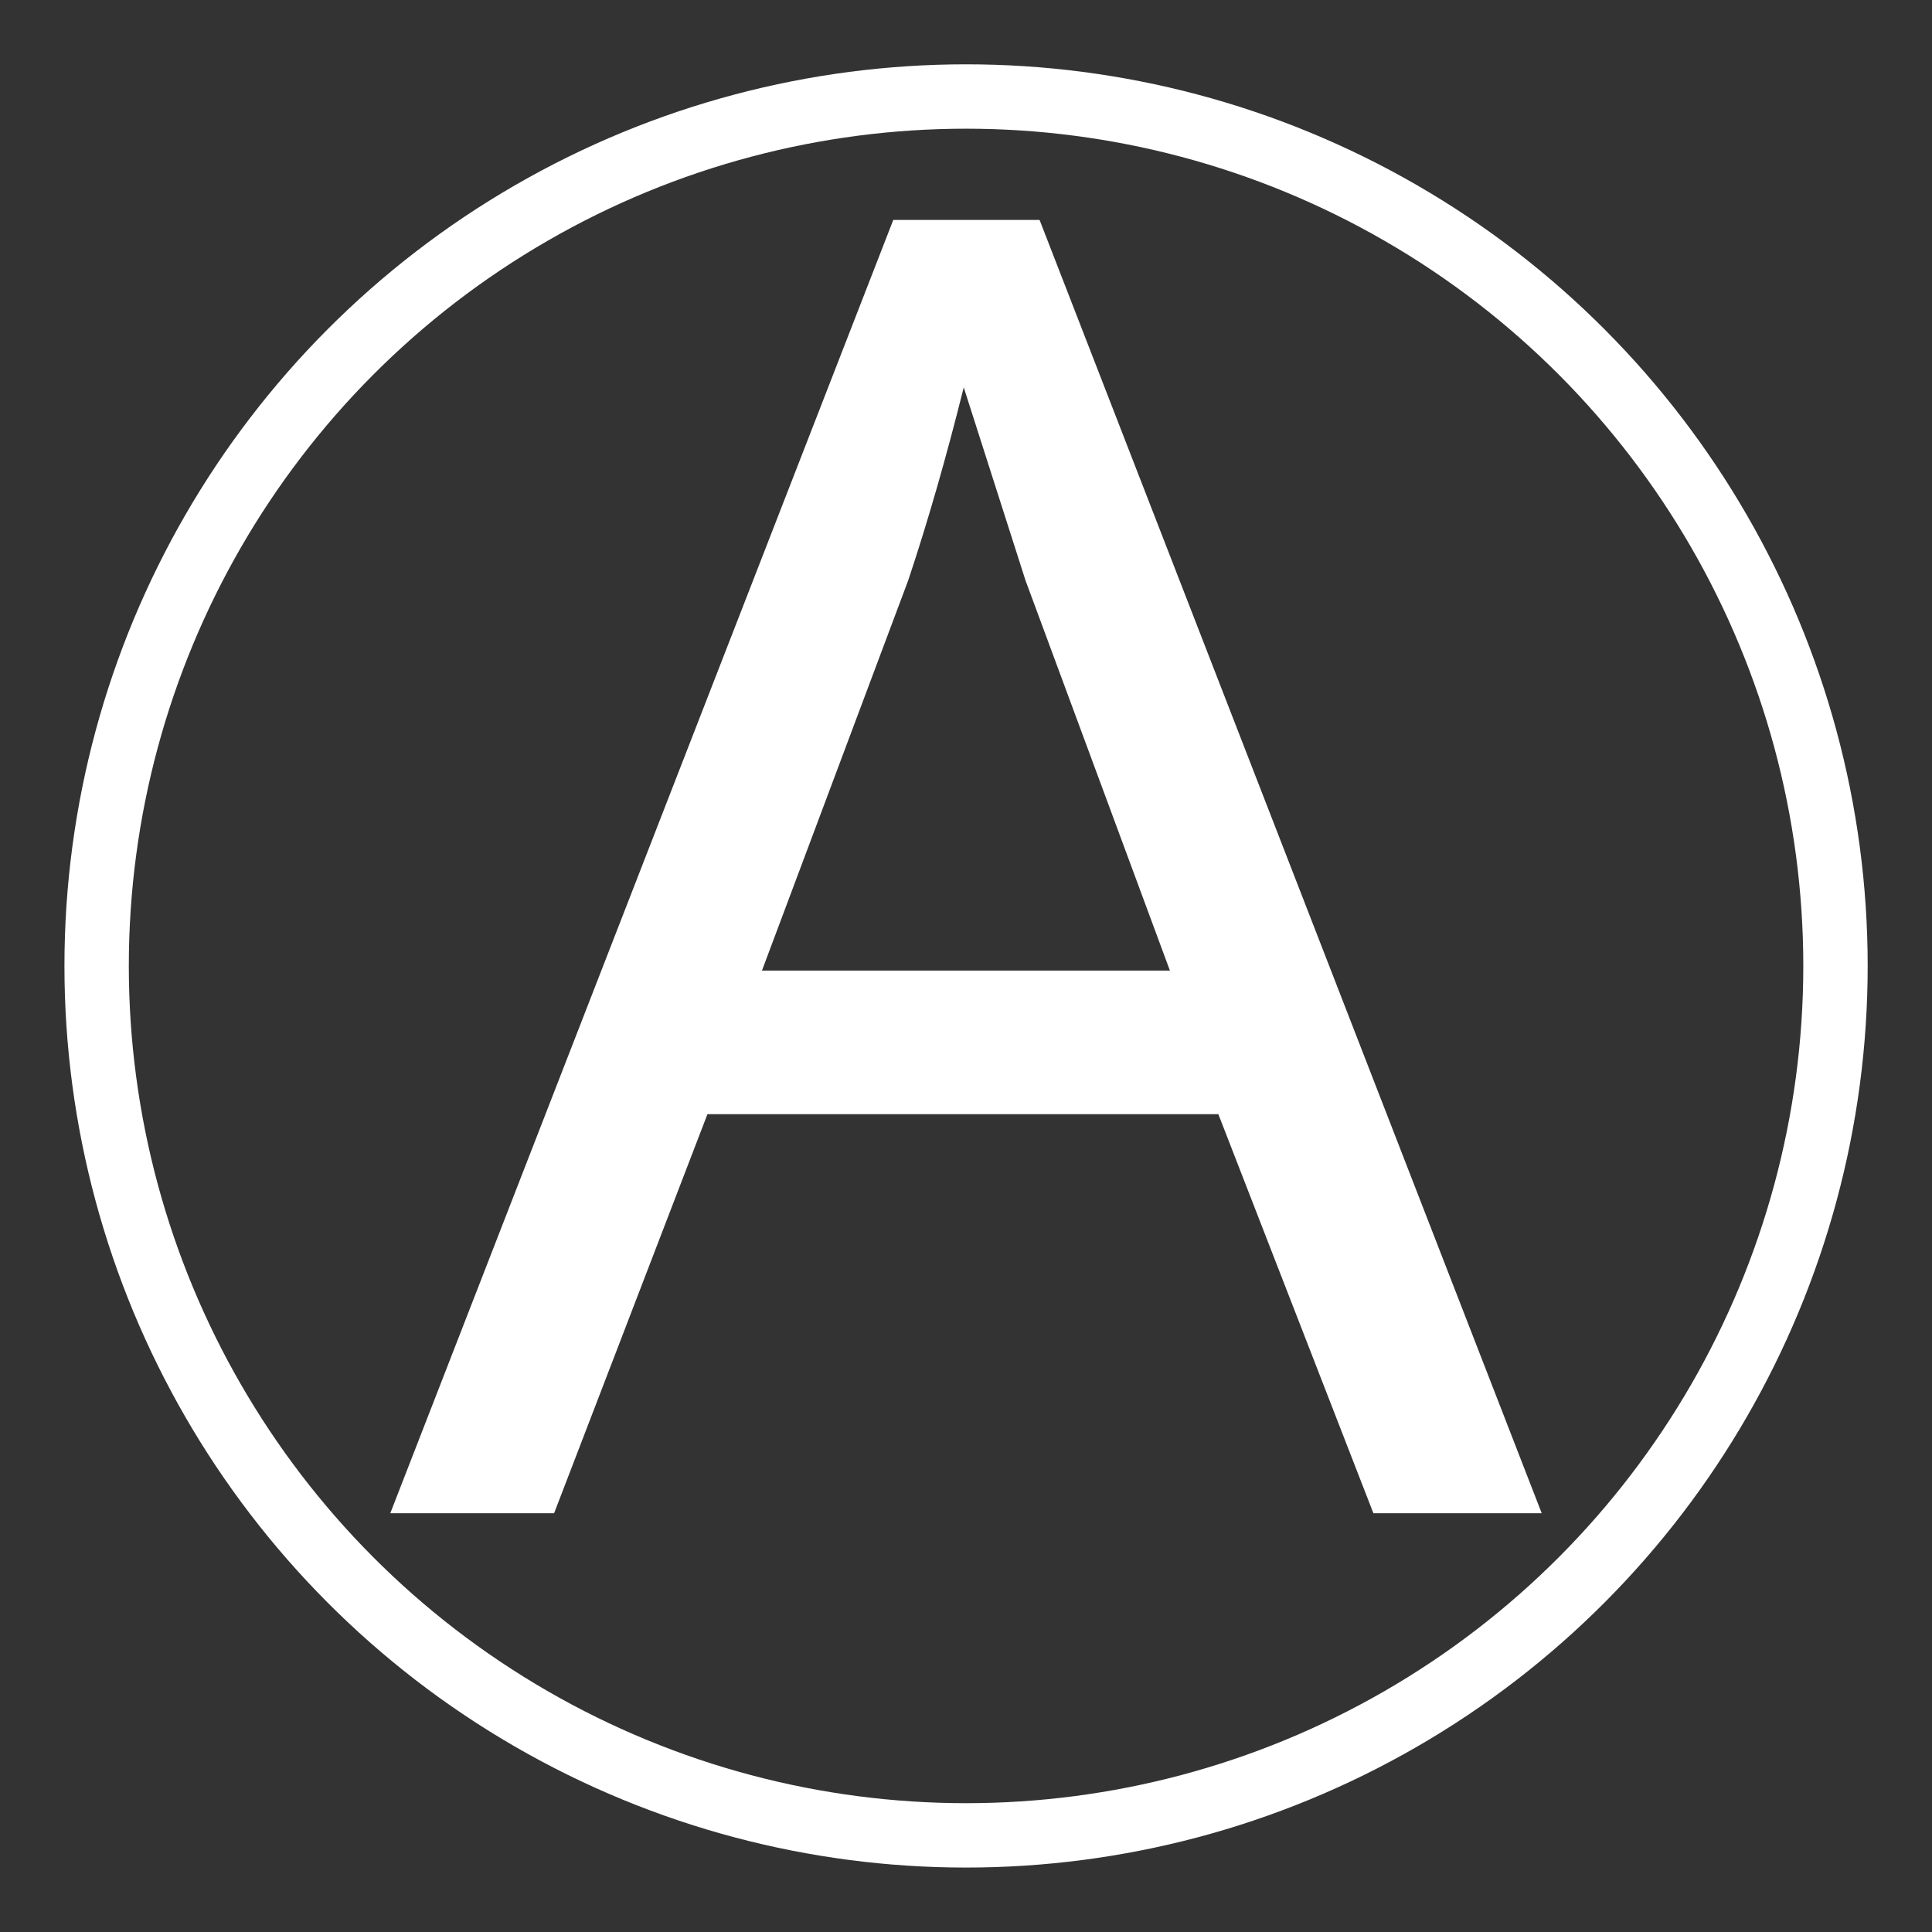 <?xml version="1.0" encoding="UTF-8" standalone="no"?>
<!-- Created with Inkscape (http://www.inkscape.org/) -->

<svg
   width="60"
   height="60"
   viewBox="0 0 15.875 15.875"
   version="1.1"
   id="svg1"
   inkscape:version="1.3 (0e150ed, 2023-07-21)"
   sodipodi:docname="modeauto.svg"
   xmlns:inkscape="http://www.inkscape.org/namespaces/inkscape"
   xmlns:sodipodi="http://sodipodi.sourceforge.net/DTD/sodipodi-0.dtd"
   xmlns="http://www.w3.org/2000/svg"
   xmlns:svg="http://www.w3.org/2000/svg">
  <rect x="0" y="0" width="15.875" height="15.875" fill="#333333" stroke="none"/>
  <sodipodi:namedview
     id="namedview1"
     pagecolor="#808080"
     bordercolor="#666666"
     borderopacity="1.0"
     inkscape:showpageshadow="2"
     inkscape:pageopacity="0.0"
     inkscape:pagecheckerboard="0"
     inkscape:deskcolor="#d1d1d1"
     inkscape:document-units="mm"
     inkscape:zoom="12.916258"
     inkscape:cx="29.962239"
     inkscape:cy="30.00095"
     inkscape:window-width="1664"
     inkscape:window-height="1248"
     inkscape:window-x="2560"
     inkscape:window-y="25"
     inkscape:window-maximized="0"
     inkscape:current-layer="layer1"
     showgrid="false" />
  <defs
     id="defs1" />
  <g
     inkscape:label="Layer 1"
     inkscape:groupmode="layer"
     id="layer1"
     transform="translate(0,-281.125)">
    <path
       d="m 11.285,293.559 -1.274,-3.279 H 5.813 l -1.26,3.279 H 3.207 l 4.133,-10.627 h 1.202 l 4.126,10.627 z m -1.672,-4.459 -1.187,-3.207 -0.507,-1.585 q -0.217,0.869 -0.456,1.585 l -1.202,3.207 z"
       id="text1"
       style="font-size:14.825px;line-height:1.25;-inkscape-font-specification:'sans-serif, Normal';fill:#ffffff;stroke-width:0.265"
       aria-label="A" />
    <ellipse
       style="fill:none;fill-opacity:1;stroke:#ffffff;stroke-width:0.529;stroke-linecap:round;stroke-linejoin:round;stroke-dasharray:none;stroke-dashoffset:0;stroke-opacity:1"
       id="path1"
       cx="7.938"
       cy="289.062"
       rx="7.144"
       ry="7.144" />
  </g>
</svg>
